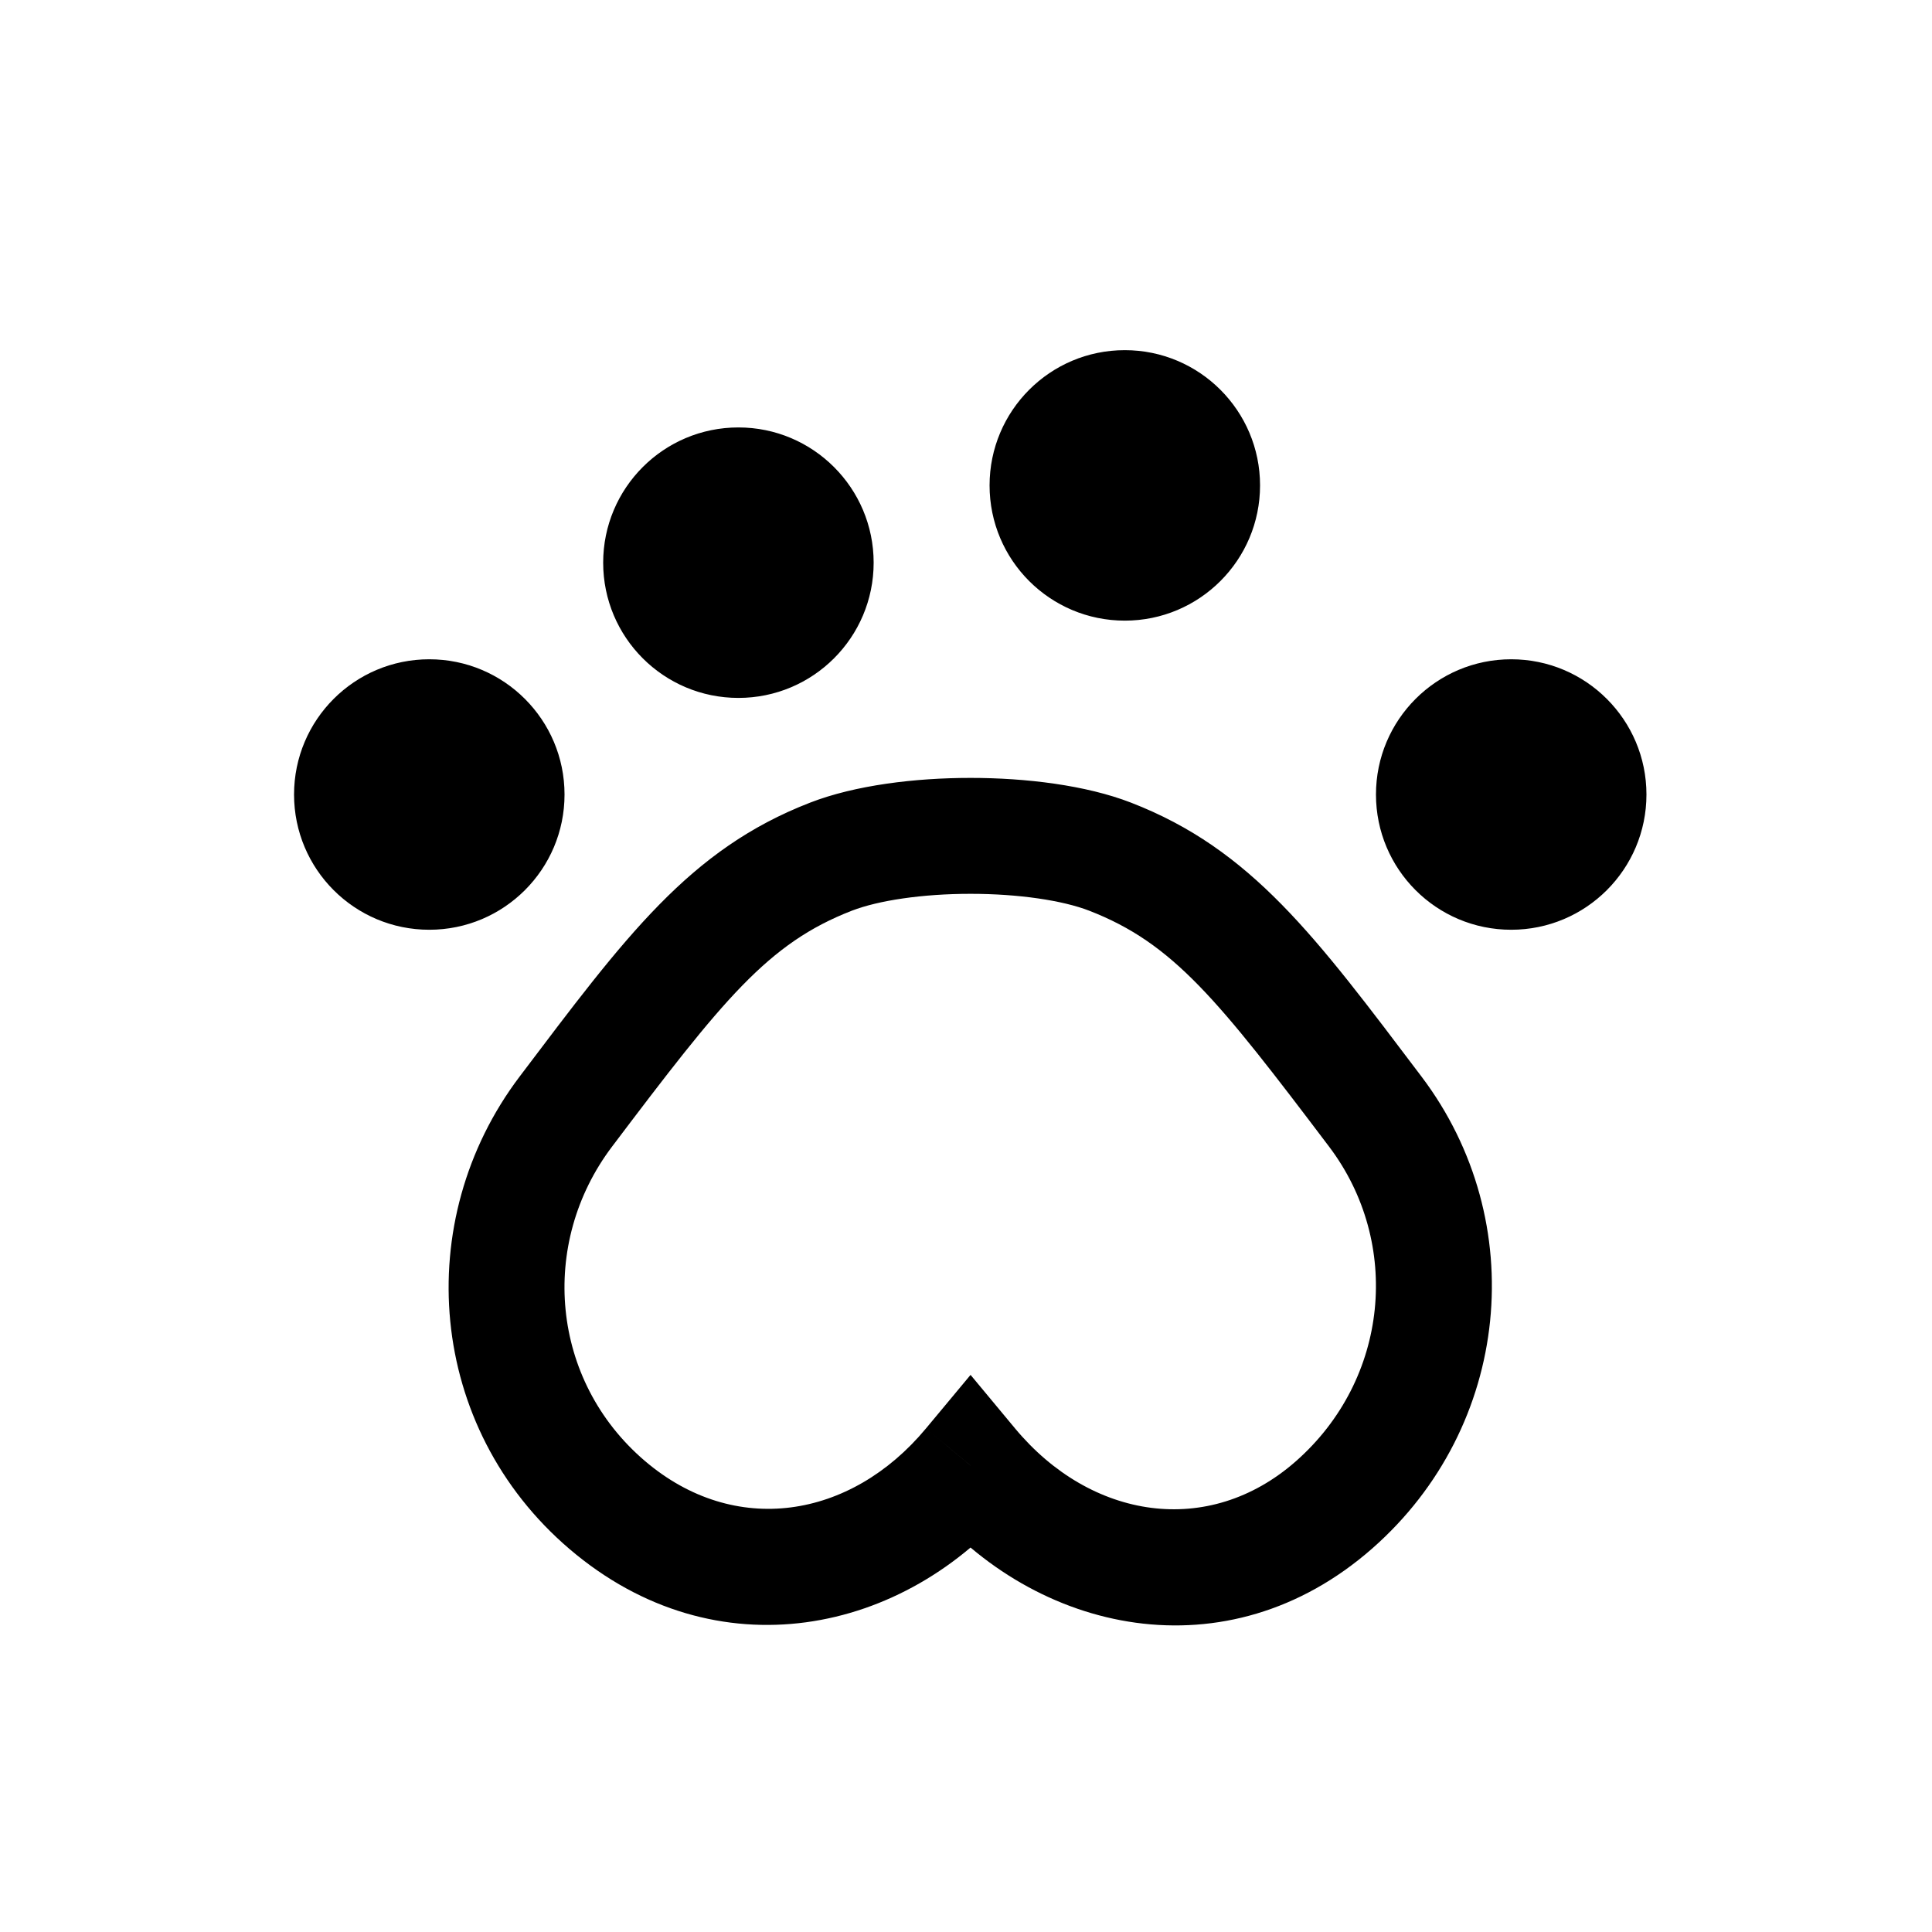 <svg width="25" height="25" viewBox="0 0 25 25" fill="none" xmlns="http://www.w3.org/2000/svg">
<path d="M12.559 18.964L13.135 18.484L12.559 17.791L11.982 18.484L12.559 18.964ZM17.262 19.473L16.767 18.91L17.262 19.473ZM17.796 14.384L17.198 14.837H17.198L17.796 14.384ZM7.321 14.384L7.92 14.837H7.92L7.321 14.384ZM7.856 19.473L7.369 20.044L7.856 19.473ZM14.364 11.085L14.093 11.784H14.093L14.364 11.085ZM10.754 11.085L11.024 11.784H11.024L10.754 11.085ZM5.179 9.156C4.765 9.156 4.429 9.492 4.429 9.906C4.429 10.32 4.765 10.656 5.179 10.656V9.156ZM5.929 10.656C6.344 10.656 6.679 10.32 6.679 9.906C6.679 9.492 6.344 9.156 5.929 9.156V10.656ZM5.179 9.906C4.765 9.906 4.429 10.242 4.429 10.656C4.429 11.07 4.765 11.406 5.179 11.406V9.906ZM5.929 11.406C6.344 11.406 6.679 11.07 6.679 10.656C6.679 10.242 6.344 9.906 5.929 9.906V11.406ZM9.179 6.156C8.765 6.156 8.429 6.492 8.429 6.906C8.429 7.32 8.765 7.656 9.179 7.656V6.156ZM9.929 7.656C10.344 7.656 10.679 7.32 10.679 6.906C10.679 6.492 10.344 6.156 9.929 6.156V7.656ZM9.179 6.906C8.765 6.906 8.429 7.242 8.429 7.656C8.429 8.07 8.765 8.406 9.179 8.406V6.906ZM9.929 8.406C10.344 8.406 10.679 8.07 10.679 7.656C10.679 7.242 10.344 6.906 9.929 6.906V8.406ZM14.179 5.156C13.765 5.156 13.429 5.492 13.429 5.906C13.429 6.32 13.765 6.656 14.179 6.656V5.156ZM14.929 6.656C15.344 6.656 15.679 6.32 15.679 5.906C15.679 5.492 15.344 5.156 14.929 5.156V6.656ZM14.179 5.906C13.765 5.906 13.429 6.242 13.429 6.656C13.429 7.07 13.765 7.406 14.179 7.406V5.906ZM14.929 7.406C15.344 7.406 15.679 7.07 15.679 6.656C15.679 6.242 15.344 5.906 14.929 5.906V7.406ZM19.179 9.156C18.765 9.156 18.429 9.492 18.429 9.906C18.429 10.32 18.765 10.656 19.179 10.656V9.156ZM19.929 10.656C20.344 10.656 20.679 10.32 20.679 9.906C20.679 9.492 20.344 9.156 19.929 9.156V10.656ZM19.179 9.906C18.765 9.906 18.429 10.242 18.429 10.656C18.429 11.07 18.765 11.406 19.179 11.406V9.906ZM19.929 11.406C20.344 11.406 20.679 11.07 20.679 10.656C20.679 10.242 20.344 9.906 19.929 9.906V11.406ZM11.982 19.444C13.4 21.148 15.879 21.686 17.757 20.037L16.767 18.91C15.639 19.901 14.117 19.664 13.135 18.484L11.982 19.444ZM17.757 20.037C19.555 18.458 19.812 15.807 18.395 13.932L17.198 14.837C18.141 16.084 17.975 17.848 16.767 18.91L17.757 20.037ZM6.723 13.932C5.312 15.799 5.528 18.471 7.369 20.044L8.343 18.903C7.126 17.863 6.97 16.093 7.92 14.837L6.723 13.932ZM7.369 20.044C9.265 21.663 11.712 21.154 13.135 19.444L11.982 18.484C11.007 19.657 9.505 19.896 8.343 18.903L7.369 20.044ZM18.395 13.932C17.025 12.12 16.197 10.991 14.635 10.386L14.093 11.784C15.182 12.206 15.759 12.934 17.198 14.837L18.395 13.932ZM7.92 14.837C9.358 12.934 9.935 12.206 11.024 11.784L10.483 10.386C8.92 10.991 8.093 12.12 6.723 13.932L7.92 14.837ZM14.635 10.386C14.051 10.16 13.276 10.066 12.559 10.066C11.841 10.066 11.066 10.16 10.483 10.386L11.024 11.784C11.366 11.652 11.934 11.566 12.559 11.566C13.184 11.566 13.752 11.652 14.093 11.784L14.635 10.386ZM5.805 10.281C5.805 10.419 5.693 10.531 5.555 10.531V12.031C6.521 12.031 7.305 11.248 7.305 10.281H5.805ZM5.555 10.531C5.417 10.531 5.305 10.419 5.305 10.281H3.805C3.805 11.248 4.588 12.031 5.555 12.031V10.531ZM5.305 10.281C5.305 10.143 5.417 10.031 5.555 10.031V8.531C4.588 8.531 3.805 9.315 3.805 10.281H5.305ZM5.555 10.031C5.693 10.031 5.805 10.143 5.805 10.281H7.305C7.305 9.315 6.521 8.531 5.555 8.531V10.031ZM5.179 10.656H5.929V9.156H5.179V10.656ZM5.179 11.406H5.929V9.906H5.179V11.406ZM9.805 7.281C9.805 7.419 9.693 7.531 9.555 7.531V9.031C10.521 9.031 11.305 8.248 11.305 7.281H9.805ZM9.555 7.531C9.417 7.531 9.305 7.419 9.305 7.281H7.805C7.805 8.248 8.588 9.031 9.555 9.031V7.531ZM9.305 7.281C9.305 7.143 9.417 7.031 9.555 7.031V5.531C8.588 5.531 7.805 6.315 7.805 7.281H9.305ZM9.555 7.031C9.693 7.031 9.805 7.143 9.805 7.281H11.305C11.305 6.315 10.521 5.531 9.555 5.531V7.031ZM9.179 7.656H9.929V6.156H9.179V7.656ZM9.179 8.406H9.929V6.906H9.179V8.406ZM14.805 6.281C14.805 6.419 14.693 6.531 14.555 6.531V8.031C15.521 8.031 16.305 7.248 16.305 6.281H14.805ZM14.555 6.531C14.417 6.531 14.305 6.419 14.305 6.281H12.805C12.805 7.248 13.588 8.031 14.555 8.031V6.531ZM14.305 6.281C14.305 6.143 14.417 6.031 14.555 6.031V4.531C13.588 4.531 12.805 5.315 12.805 6.281H14.305ZM14.555 6.031C14.693 6.031 14.805 6.143 14.805 6.281H16.305C16.305 5.315 15.521 4.531 14.555 4.531V6.031ZM14.179 6.656H14.929V5.156H14.179V6.656ZM14.179 7.406H14.929V5.906H14.179V7.406ZM19.805 10.281C19.805 10.419 19.693 10.531 19.555 10.531V12.031C20.521 12.031 21.305 11.248 21.305 10.281H19.805ZM19.555 10.531C19.417 10.531 19.305 10.419 19.305 10.281H17.805C17.805 11.248 18.588 12.031 19.555 12.031V10.531ZM19.305 10.281C19.305 10.143 19.417 10.031 19.555 10.031V8.531C18.588 8.531 17.805 9.315 17.805 10.281H19.305ZM19.555 10.031C19.693 10.031 19.805 10.143 19.805 10.281H21.305C21.305 9.315 20.521 8.531 19.555 8.531V10.031ZM19.179 10.656H19.929V9.156H19.179V10.656ZM19.179 11.406H19.929V9.906H19.179V11.406Z" fill="black"/>
</svg>

